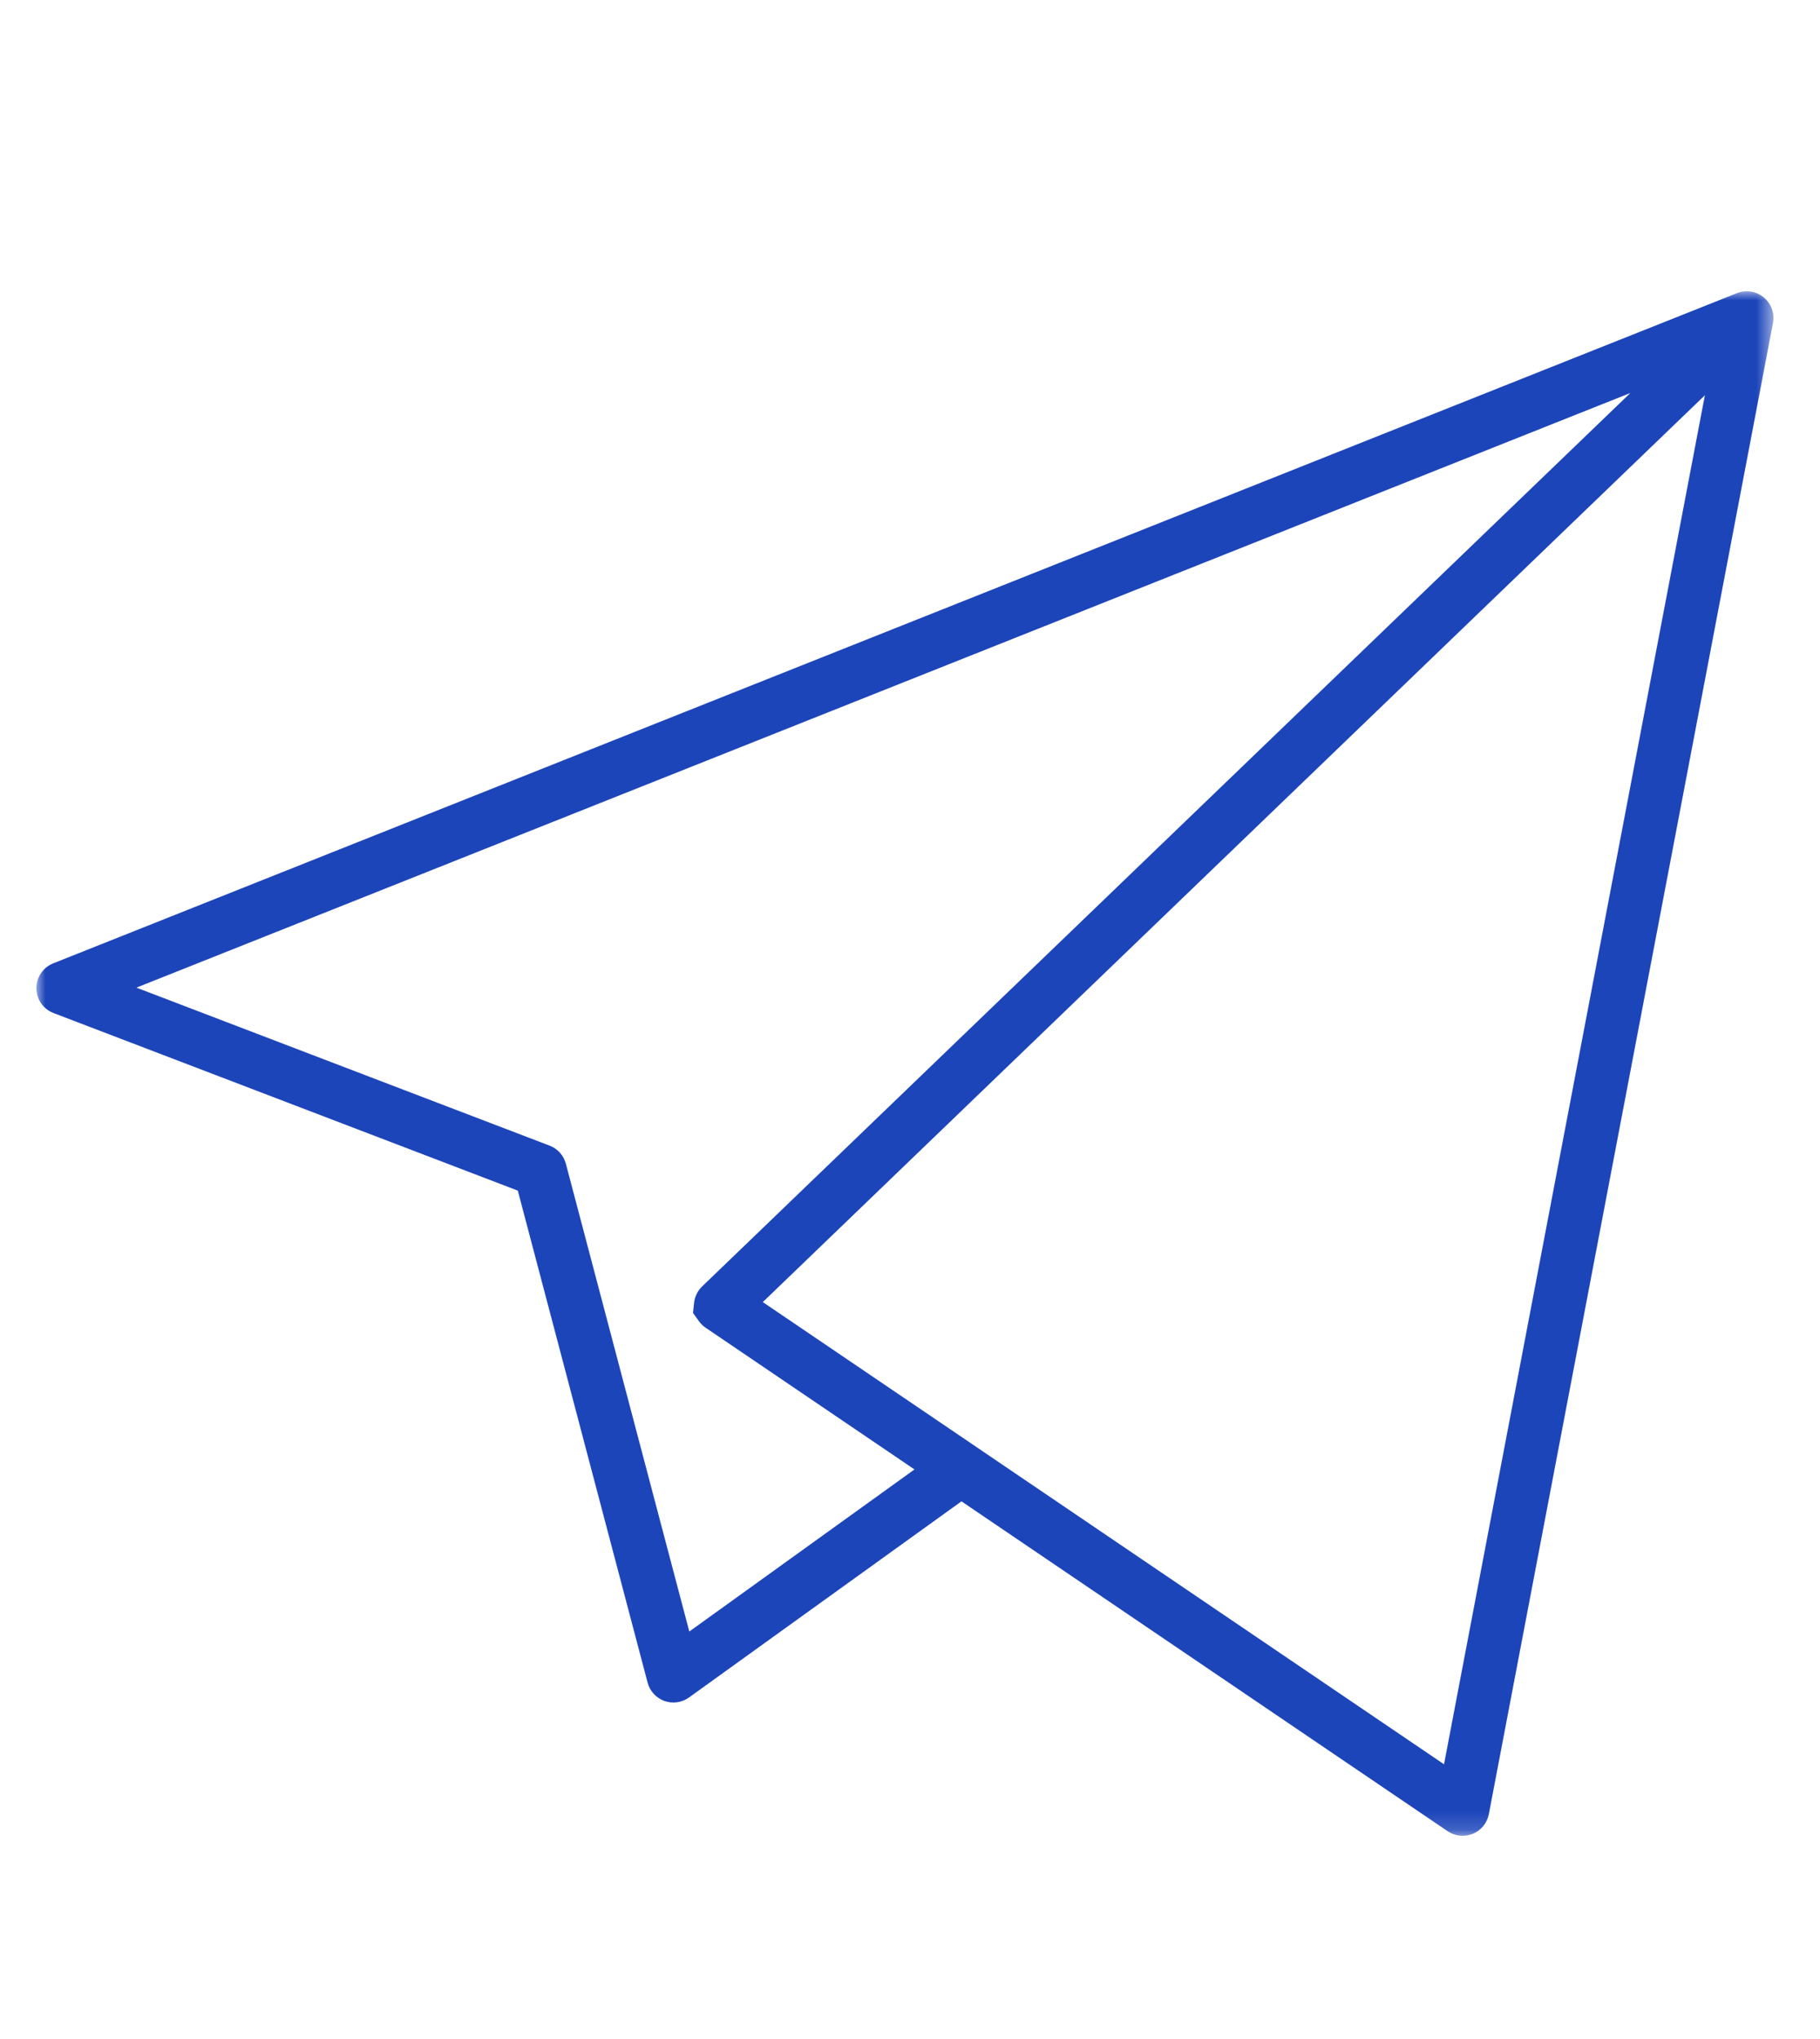 <?xml version="1.0" encoding="UTF-8"?>
<svg width="100px" height="112px" viewBox="0 0 100 112" version="1.1" xmlns="http://www.w3.org/2000/svg" xmlns:xlink="http://www.w3.org/1999/xlink">
    <!-- Generator: Sketch 52.6 (67491) - http://www.bohemiancoding.com/sketch -->
    <title>icon/telegram</title>
    <desc>Created with Sketch.</desc>
    <defs>
        <polygon id="path-1" points="0 -5.58139535e-05 95.441 -5.58139535e-05 95.441 84.839 0 84.839"></polygon>
    </defs>
    <g id="icon/telegram" stroke="none" stroke-width="1" fill="none" fill-rule="evenodd">
        <g id="Group-3-Copy" transform="translate(2, 16)">
            <mask id="mask-2" fill="white">
                <use xlink:href="#path-1"></use>
            </mask>
            <g id="Clip-2"></g>
            <path d="M51.621,63.463 L39.912,55.522 L91.675,5.712 L77.342,80.91 L51.644,63.48 L51.621,63.463 Z M35.874,73.618 L29.092,47.924 C28.973,47.469 28.639,47.097 28.201,46.93 L5.495,38.25 L87.58,5.587 L36.578,54.663 C36.33,54.902 36.172,55.224 36.136,55.567 L36.078,56.118 L36.402,56.572 C36.503,56.713 36.626,56.833 36.769,56.929 L48.246,64.715 L35.874,73.618 Z M95.435,1.594 C95.443,1.513 95.443,1.435 95.437,1.357 C95.42,1.134 95.346,0.805 95.079,0.499 L95.001,0.418 C94.678,0.101 94.313,0.017 94.063,0.002 C94.007,-0.001 93.945,-0.001 93.884,0.002 C93.717,0.013 93.555,0.05 93.405,0.115 L0.923,36.916 C0.366,37.137 -0.005,37.687 -0,38.285 C0.004,38.895 0.374,39.428 0.942,39.646 L26.451,49.4 L33.583,76.426 C33.706,76.892 34.051,77.269 34.505,77.432 C34.957,77.593 35.463,77.524 35.857,77.241 L50.828,66.467 L77.542,84.587 C77.946,84.861 78.473,84.917 78.927,84.728 C79.383,84.538 79.711,84.135 79.804,83.65 L95.406,1.792 C95.423,1.706 95.43,1.65 95.435,1.594 Z" id="Fill-1" fill="#1D45BA" mask="url(#mask-2)"></path>
        </g>
    </g>
</svg>
